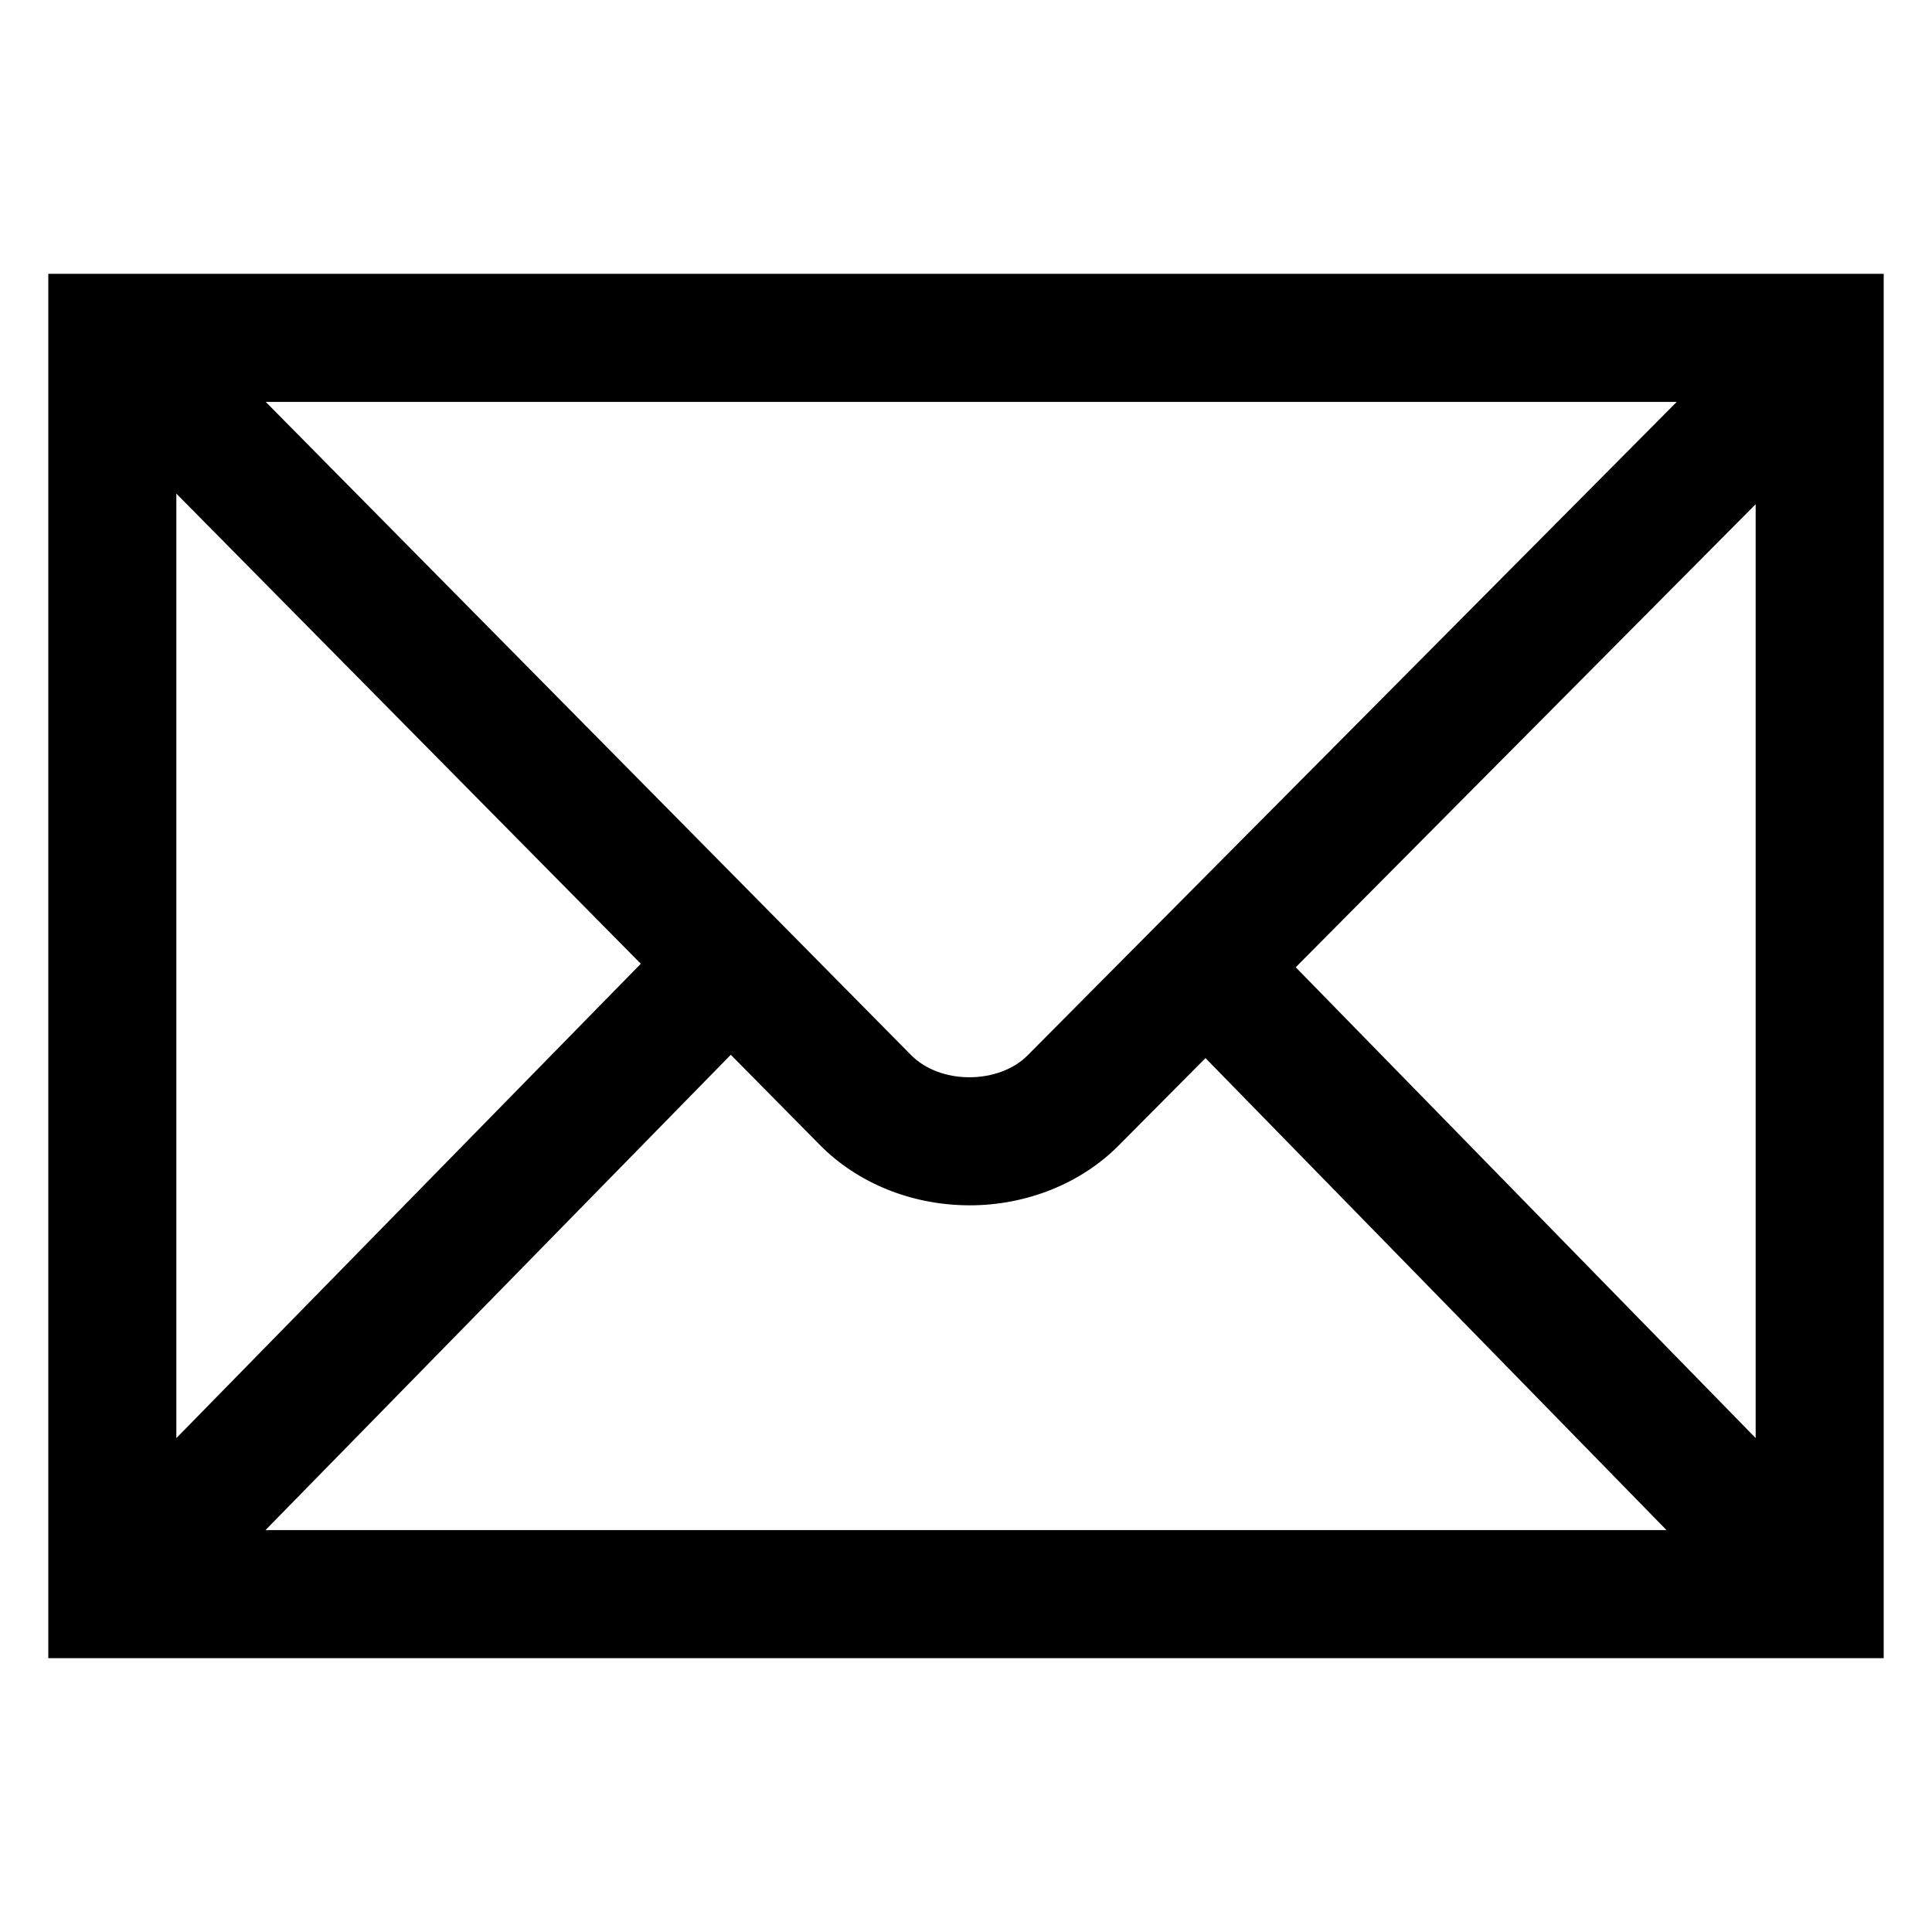 <?xml version="1.0" encoding="utf-8"?>
<!-- Generator: Adobe Illustrator 16.2.1, SVG Export Plug-In . SVG Version: 6.00 Build 0)  -->
<!DOCTYPE svg PUBLIC "-//W3C//DTD SVG 1.1//EN" "http://www.w3.org/Graphics/SVG/1.1/DTD/svg11.dtd">
<svg version="1.1" id="Layer_1" xmlns="http://www.w3.org/2000/svg" xmlns:xlink="http://www.w3.org/1999/xlink" x="0px" y="0px"
	 width="100px" height="100px" viewBox="0 0 100 100" enable-background="new 0 0 100 100" xml:space="preserve">
<path d="M97.5,85.826h-95V14.174h95V85.826L97.5,85.826z M13.742,79.197h72.516l-23.862-24.43l-4.519,4.549
	c-1.956,1.955-4.756,3.072-7.699,3.072c-0.016,0-0.033-0.002-0.05-0.002c-2.954-0.014-5.763-1.156-7.709-3.141l-4.593-4.65
	L13.742,79.197L13.742,79.197z M9.128,25.549v48.887l24.04-24.552L9.128,25.549L9.128,25.549z M67.066,50.065l23.807,24.369V26.098
	L67.066,50.065L67.066,50.065z M13.757,20.804l33.386,33.793c0.723,0.736,1.82,1.158,3.015,1.162c0.007,0,0.014,0,0.02,0
	c1.178,0,2.299-0.416,3.002-1.125l33.607-33.831H13.757L13.757,20.804z"/>
</svg>
